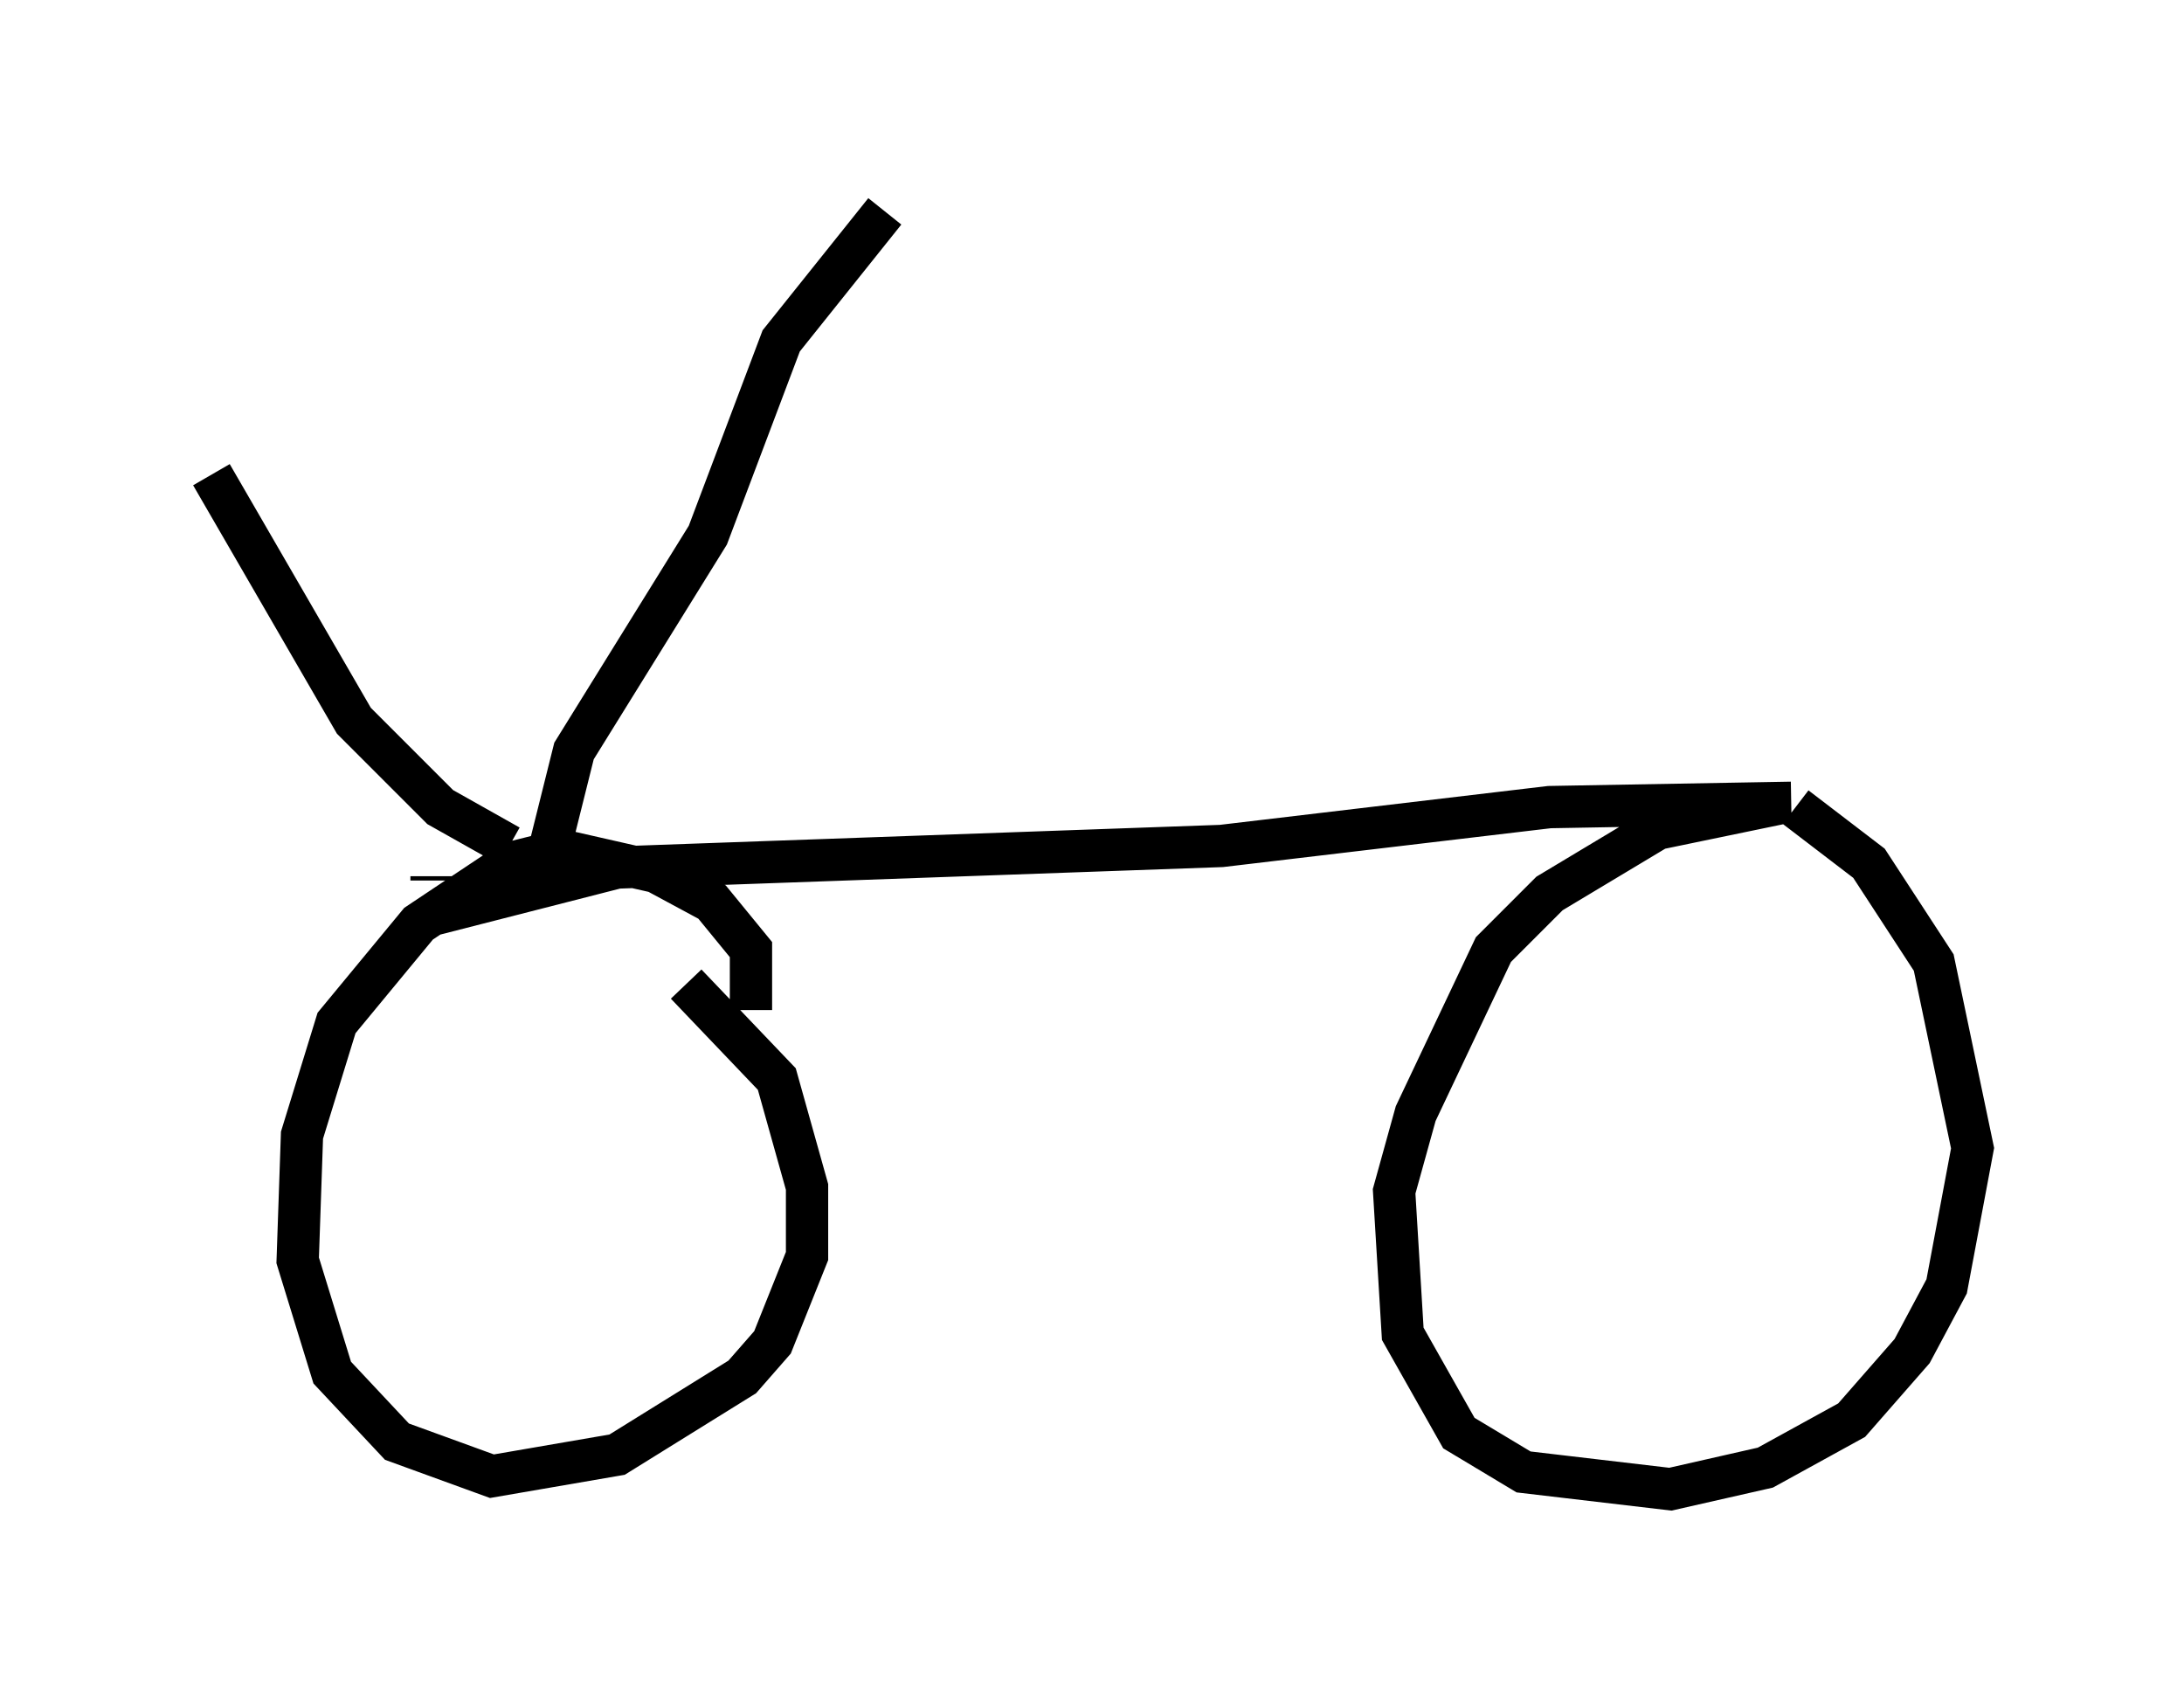 <?xml version="1.0" encoding="utf-8" ?>
<svg baseProfile="full" height="40.217" version="1.1" width="51.65" xmlns="http://www.w3.org/2000/svg" xmlns:ev="http://www.w3.org/2001/xml-events" xmlns:xlink="http://www.w3.org/1999/xlink"><defs /><rect fill="white" height="40.217" width="51.65" x="0" y="0" /><path d="M17.25, 24.906 m0.51, -1.021 l0.0, -1.429 -0.919, -1.123 l-1.327, -0.715 -2.246, -0.51 l-1.225, 0.306 -2.144, 1.429 l-1.94, 2.348 -0.817, 2.654 l-0.102, 2.96 0.817, 2.654 l1.531, 1.633 2.246, 0.817 l2.96, -0.51 2.96, -1.838 l0.715, -0.817 0.817, -2.042 l0.0, -1.633 -0.715, -2.552 l-2.144, -2.246 m-6.023, -1.633 l4.39, -1.123 14.292, -0.51 l7.758, -0.919 5.717, -0.102 m-0.204, 0.0 l-2.96, 0.613 -2.552, 1.531 l-1.327, 1.327 -1.838, 3.879 l-0.51, 1.838 0.204, 3.369 l1.327, 2.348 1.531, 0.919 l3.471, 0.408 2.246, -0.51 l2.042, -1.123 1.429, -1.633 l0.817, -1.531 0.613, -3.267 l-0.919, -4.39 -1.531, -2.348 l-1.735, -1.327 m-32.259, 1.735 l0.0, -0.102 m1.838, -0.715 l-1.633, -0.919 -2.042, -2.042 l-3.369, -5.819 m8.779, 9.29 l-0.51, -0.204 -0.204, -0.51 l0.51, -2.042 3.165, -5.104 l1.735, -4.594 2.45, -3.063 " fill="none" stroke="black" stroke-width="1" /></svg>